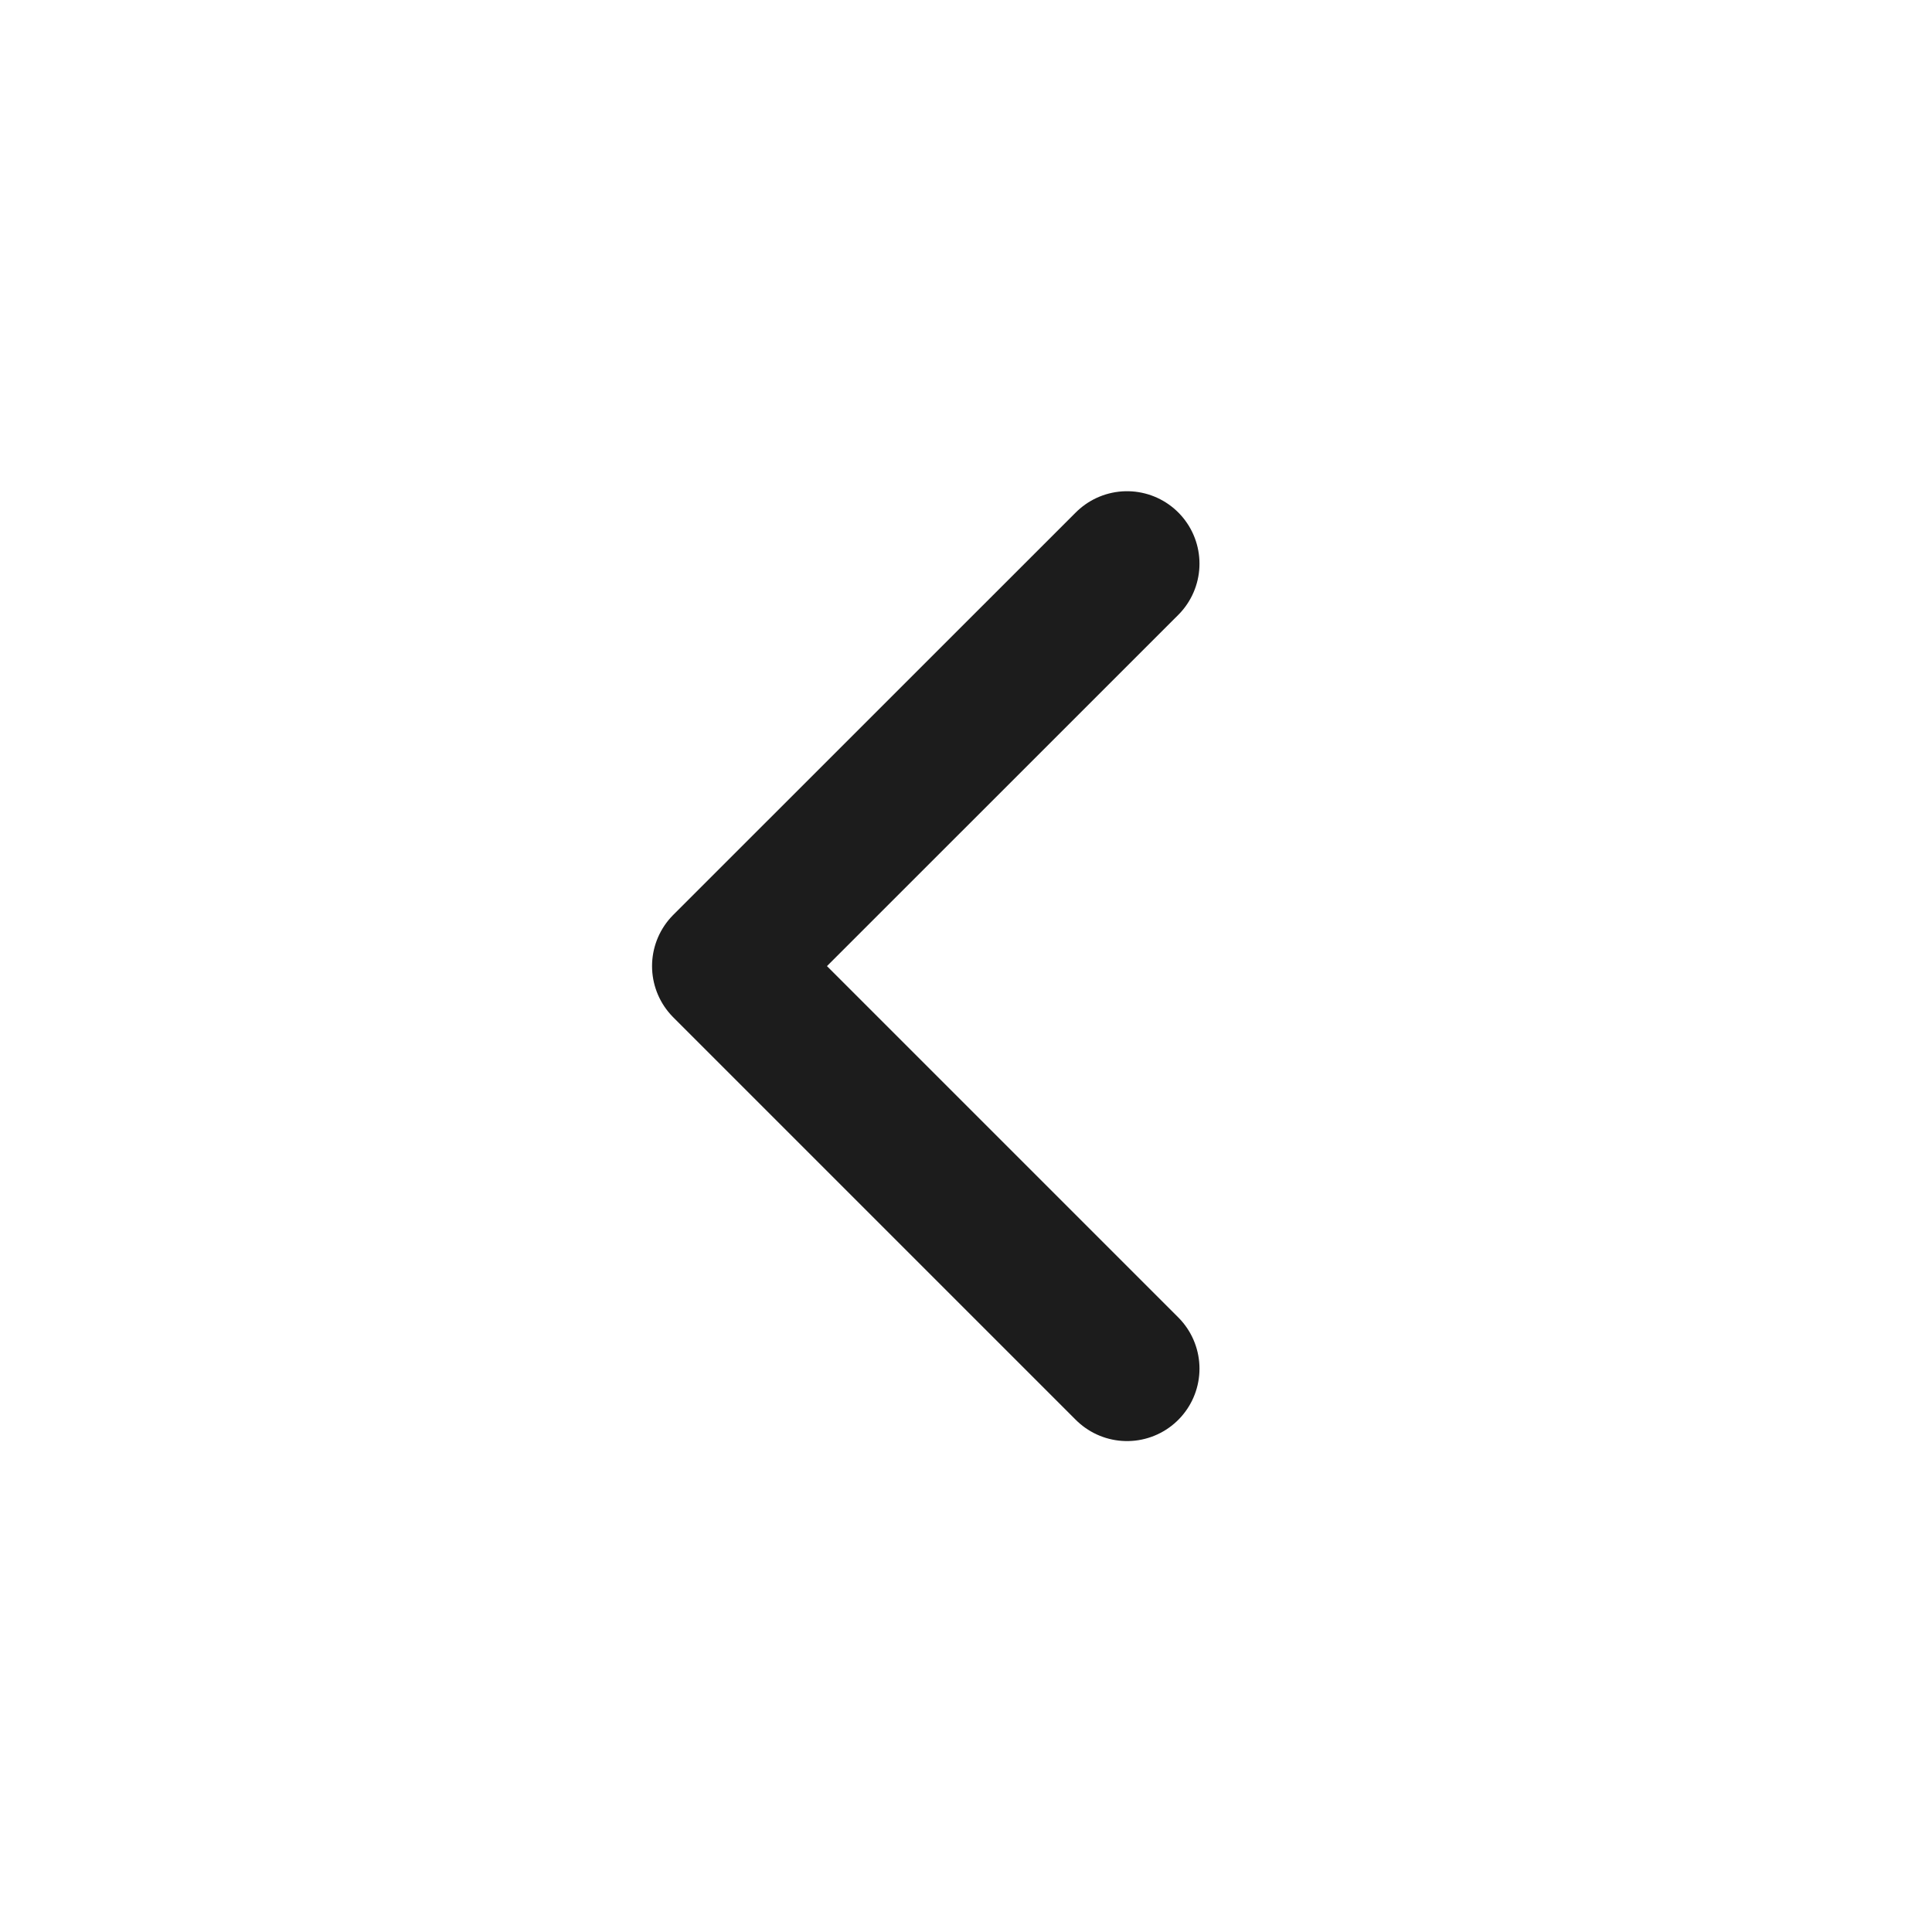 <svg width="20" height="20" viewBox="0 0 20 20" fill="none" xmlns="http://www.w3.org/2000/svg">
<path d="M11.667 5.835L7.5 10.001L11.667 14.168" stroke="#1C1C1C" stroke-width="1.5" stroke-linecap="round" stroke-linejoin="round"/>
</svg>
